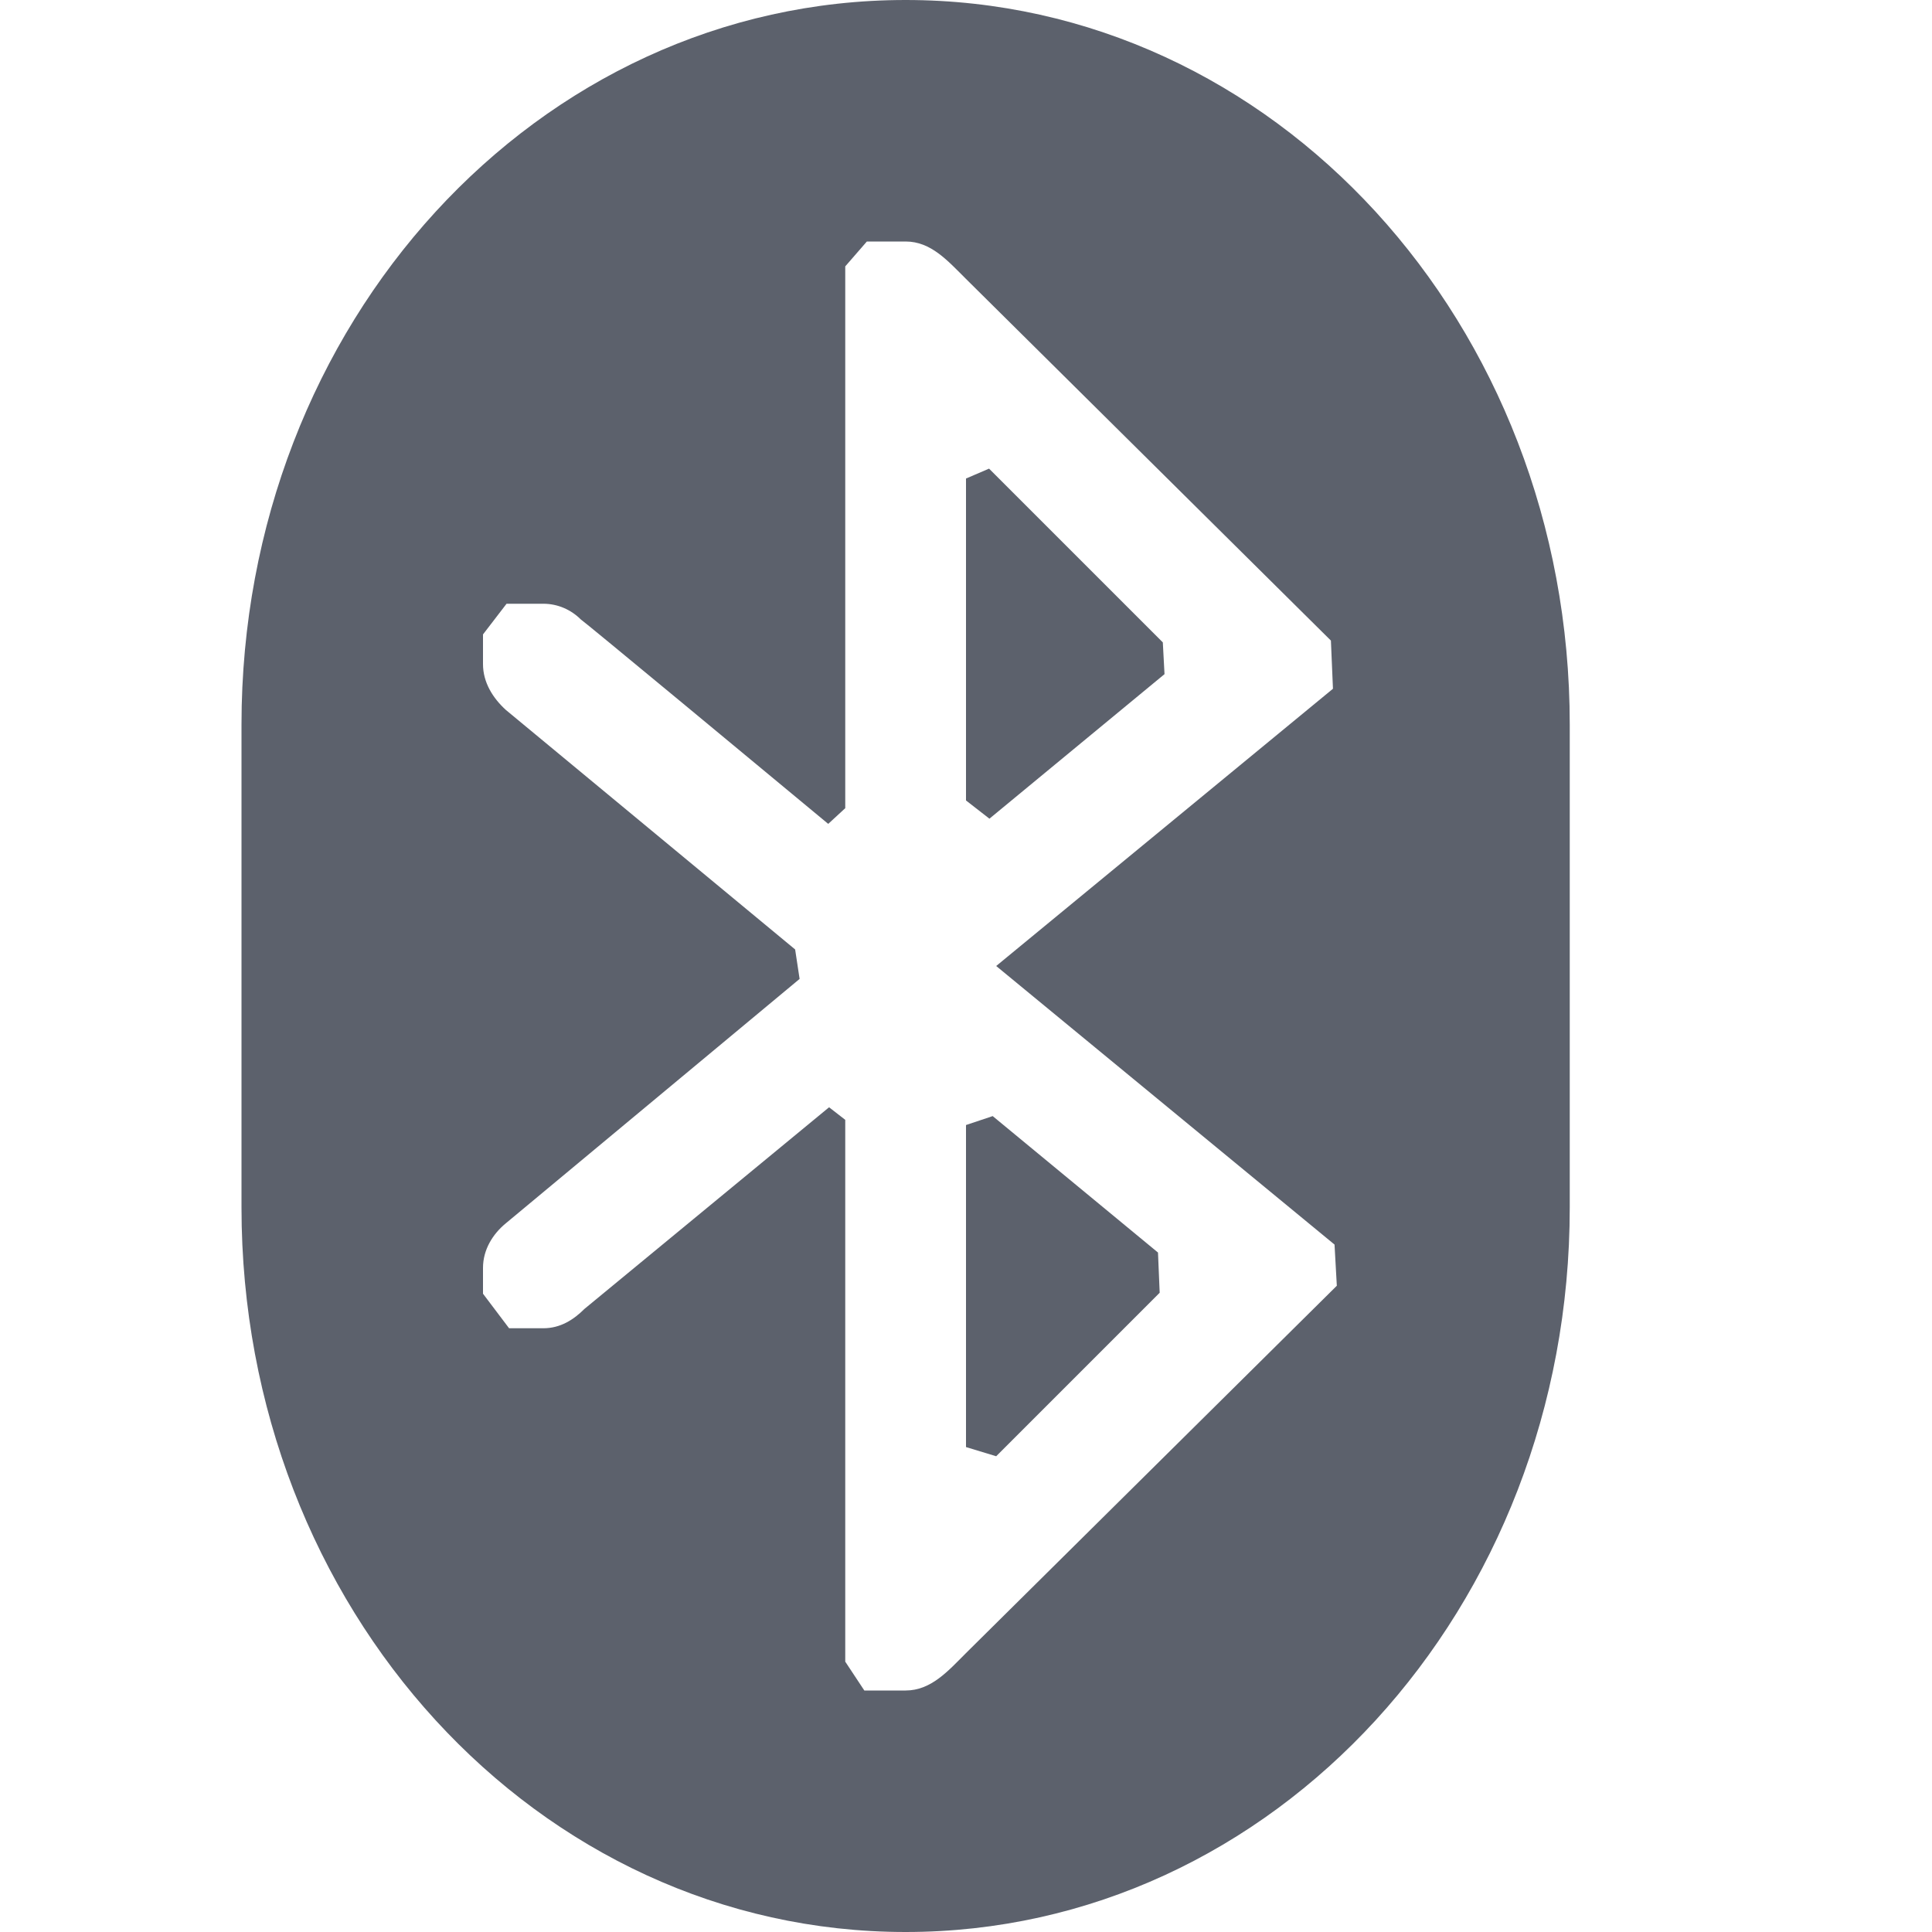 <?xml version="1.0" encoding="UTF-8" standalone="no"?>
<svg
   width="16"
   height="16"
   version="1.1"
   id="svg4"
   sodipodi:docname="bluetooth-symbolic.svg"
   inkscape:version="1.1.2 (0a00cf5339, 2022-02-04)"
   xmlns:inkscape="http://www.inkscape.org/namespaces/inkscape"
   xmlns:sodipodi="http://sodipodi.sourceforge.net/DTD/sodipodi-0.dtd"
   xmlns="http://www.w3.org/2000/svg"
   xmlns:svg="http://www.w3.org/2000/svg">
  <defs
     id="defs8" />
  <sodipodi:namedview
     id="namedview6"
     pagecolor="#ffffff"
     bordercolor="#666666"
     borderopacity="1.0"
     inkscape:pageshadow="2"
     inkscape:pageopacity="0.0"
     inkscape:pagecheckerboard="0"
     showgrid="false"
     inkscape:zoom="47.25"
     inkscape:cx="8"
     inkscape:cy="8"
     inkscape:window-width="1854"
     inkscape:window-height="966"
     inkscape:window-x="0"
     inkscape:window-y="29"
     inkscape:window-maximized="1"
     inkscape:current-layer="svg4" />
  <path
     style="fill:#5c616c"
     d="M 7.5,0 C 4.45,0 2,2.68 2,6 v 4 c 0,3.32 2.45,6 5.5,6 3.05,0 5.5,-2.68 5.5,-6 V 6 C 13,2.68 10.55,0 7.5,0 Z M 7,2.206 7.179,2 H 7.5 C 7.71,2 7.848,2.159 8,2.31 l 3.022,2.995 0.017,0.399 v 0 L 8.25,8 l 2.802,2.307 0.019,0.341 v 0 L 8,13.69 C 7.852,13.838 7.711,14 7.5,14 H 7.158 v 0 L 7,13.761 v -4.487 0 L 6.866,9.17 4.84,10.84 C 4.75,10.93 4.64,11 4.5,11 H 4.216 v 0 L 4,10.714 V 10.5 C 4,10.35 4.08,10.22 4.19,10.13 L 6.622,8.107 6.585,7.863 v 0 L 4.19,5.88 C 4.08,5.78 4,5.65 4,5.5 v -0.246 0 L 4.195,5 H 4.5 c 0.12,0 0.23,0.05 0.31,0.13 0.008,0 1.566,1.292 2.049,1.693 0.089,0.074 0,0 0,0 L 7,6.693 Z M 8.191,3.881 8,3.963 V 6.629 L 8.194,6.78 v 0 L 9.644,5.583 v 0 L 9.63,5.32 Z M 8,9.317 v 0 2.667 l 0.25,0.076 v 0 l 1.354,-1.354 v 0 L 9.59,10.373 8.221,9.243 Z"
     id="path2"
     sodipodi:nodetypes="sssssssccscccccccccscccccccscccscccccscccscscccccccccccccccccccccccc" />
</svg>
